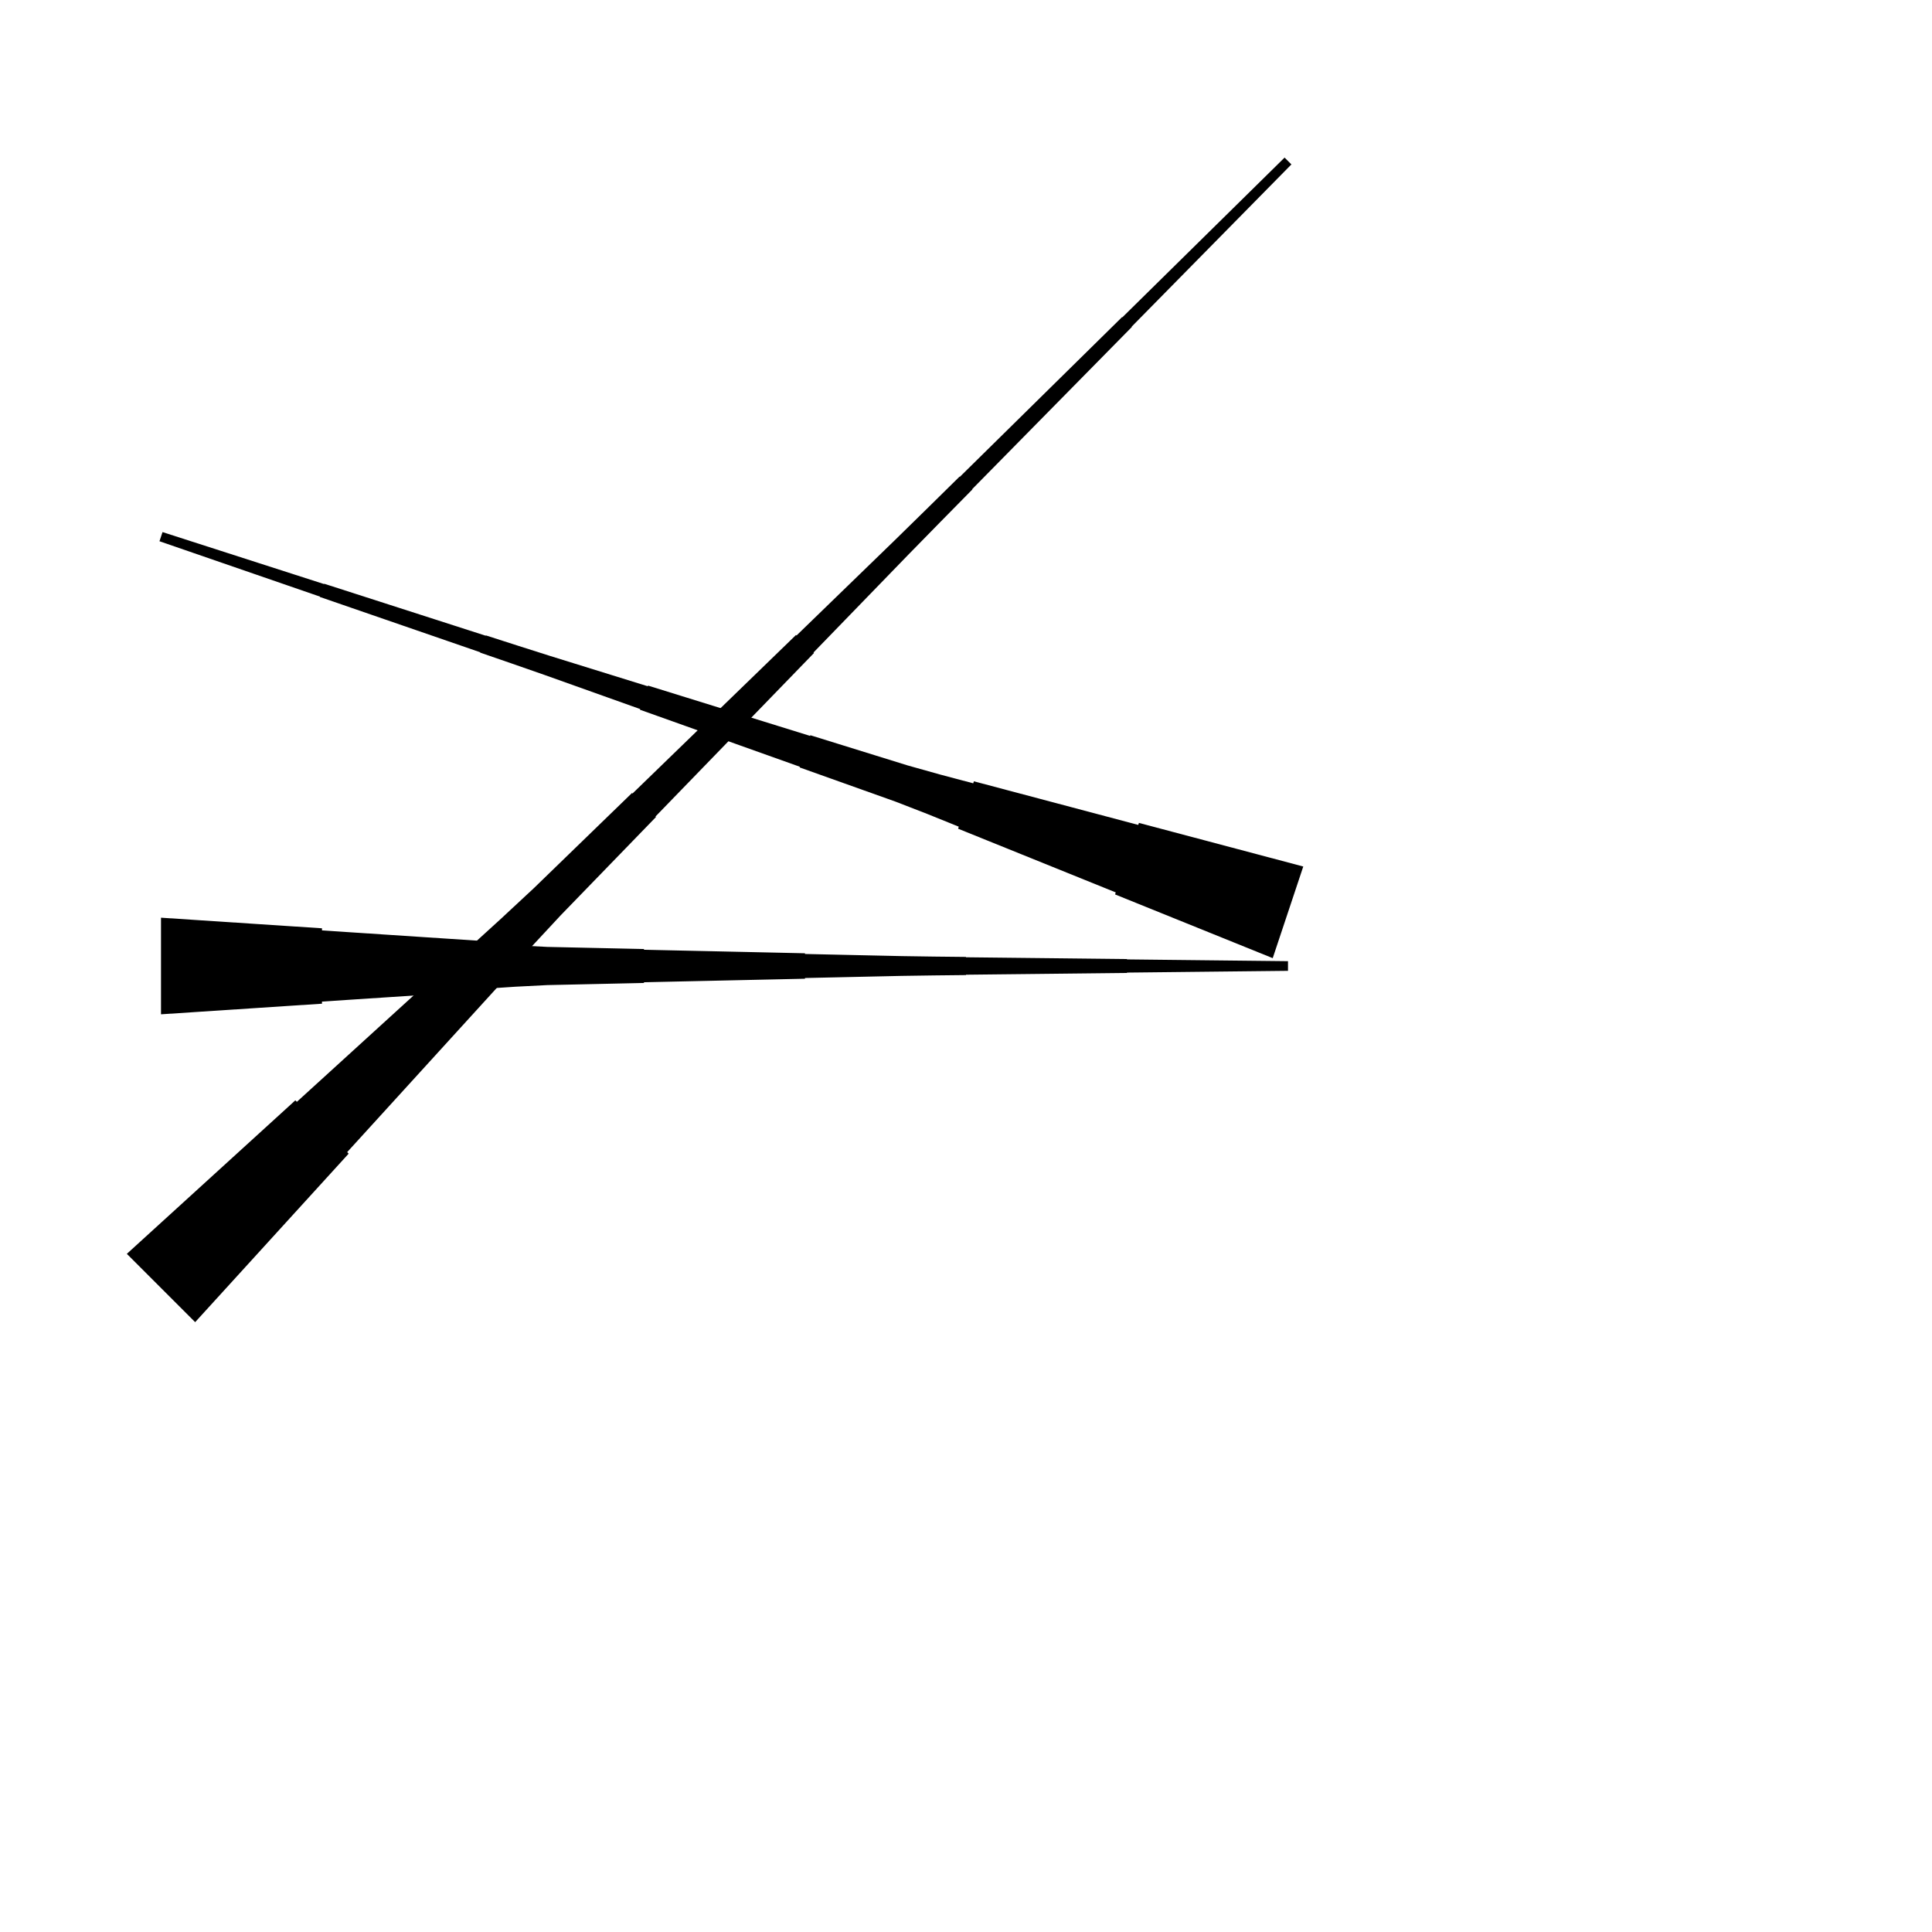 <?xml version="1.0" encoding="UTF-8"?>
<!-- Flat -->
<svg version="1.1" xmlns="http://www.w3.org/2000/svg" xmlns:xlink="http://www.w3.org/1999/xlink" width="283.465pt" height="283.465pt" viewBox="0 0 283.465 283.465">
<title>Untitled</title>
<polygon points="186.735 140.581 182.109 138.711 177.483 136.841 172.857 134.971 168.231 133.101 163.605 131.231 163.704 130.936 159.078 129.066 154.452 127.196 149.826 125.326 145.2 123.457 140.573 121.587 140.672 121.291 136.046 119.421 131.398 117.617 126.706 115.944 122.015 114.271 117.323 112.597 117.356 112.499 112.664 110.826 107.973 109.153 103.281 107.48 98.59 105.806 93.898 104.133 93.931 104.035 89.239 102.362 84.547 100.688 79.856 99.015 75.153 97.375 70.445 95.751 70.462 95.702 65.754 94.078 61.046 92.454 56.338 90.83 51.63 89.206 46.922 87.582 46.938 87.532 42.23 85.908 37.522 84.284 32.814 82.66 28.106 81.036 23.398 79.412 23.846 78.068 28.587 79.594 33.328 81.119 38.069 82.645 42.809 84.17 47.55 85.696 47.567 85.647 52.307 87.172 57.048 88.698 61.789 90.224 66.53 91.749 71.271 93.275 71.287 93.226 76.028 94.751 80.774 96.26 85.531 97.737 90.288 99.213 95.046 100.69 95.079 100.591 99.836 102.068 104.593 103.544 109.35 105.02 114.107 106.497 118.865 107.973 118.897 107.875 123.654 109.351 128.412 110.828 133.169 112.304 137.97 113.65 142.793 114.929 142.891 114.634 147.714 115.914 152.537 117.193 157.359 118.473 162.182 119.753 167.005 121.032 167.103 120.737 171.926 122.017 176.749 123.296 181.572 124.576 186.395 125.856 191.217 127.135" fill="rgba(0,0,0,1)" />
<polygon points="18.611 183.965 23.555 179.461 28.5 174.957 33.444 170.452 38.389 165.948 43.333 161.443 43.553 161.663 48.498 157.159 53.442 152.655 58.386 148.15 63.331 143.646 68.275 139.141 68.495 139.361 73.439 134.857 78.335 130.304 83.133 125.652 87.93 121.001 92.728 116.35 92.802 116.424 97.599 111.772 102.397 107.121 107.195 102.47 111.993 97.819 116.79 93.168 116.864 93.242 121.661 88.591 126.459 83.939 131.257 79.288 136.03 74.613 140.791 69.925 140.828 69.962 145.589 65.274 150.35 60.586 155.111 55.898 159.872 51.211 164.633 46.523 164.67 46.56 169.431 41.872 174.192 37.184 178.953 32.496 183.714 27.809 188.475 23.121 189.477 24.123 184.79 28.884 180.102 33.645 175.414 38.406 170.726 43.167 166.039 47.928 166.075 47.965 161.388 52.726 156.7 57.487 152.012 62.248 147.325 67.01 142.637 71.771 142.673 71.807 137.986 76.568 133.31 81.342 128.659 86.139 124.008 90.937 119.357 95.735 119.43 95.808 114.779 100.606 110.128 105.404 105.477 110.201 100.826 114.999 96.175 119.797 96.248 119.87 91.597 124.668 86.946 129.466 82.295 134.263 77.742 139.159 73.237 144.103 73.457 144.323 68.953 149.268 64.448 154.212 59.944 159.156 55.44 164.101 50.935 169.045 51.155 169.265 46.651 174.21 42.146 179.154 37.642 184.099 33.138 189.043 28.633 193.987" fill="rgba(0,0,0,1)" />
<polygon points="23.622 134.646 28.346 134.957 33.071 135.268 37.795 135.579 42.52 135.89 47.244 136.201 47.244 136.512 51.968 136.823 56.693 137.135 61.417 137.446 66.142 137.757 70.866 138.068 70.866 138.379 75.591 138.69 80.315 138.932 85.039 139.036 89.764 139.14 94.488 139.243 94.488 139.347 99.213 139.451 103.937 139.554 108.661 139.658 113.386 139.762 118.11 139.866 118.11 139.969 122.835 140.073 127.559 140.177 132.284 140.28 137.008 140.35 141.732 140.401 141.732 140.453 146.457 140.505 151.181 140.557 155.905 140.609 160.63 140.661 165.354 140.713 165.354 140.764 170.079 140.816 174.803 140.868 179.528 140.92 184.252 140.972 188.976 141.024 188.976 142.441 184.252 142.493 179.528 142.545 174.803 142.596 170.079 142.648 165.354 142.7 165.354 142.752 160.63 142.804 155.905 142.856 151.181 142.908 146.457 142.959 141.732 143.011 141.732 143.063 137.008 143.115 132.284 143.184 127.559 143.288 122.835 143.392 118.11 143.495 118.11 143.599 113.386 143.703 108.661 143.806 103.937 143.91 99.213 144.014 94.488 144.118 94.488 144.221 89.764 144.325 85.039 144.429 80.315 144.532 75.591 144.774 70.866 145.085 70.866 145.397 66.142 145.708 61.417 146.019 56.693 146.33 51.968 146.641 47.244 146.952 47.244 147.263 42.52 147.574 37.795 147.886 33.071 148.197 28.346 148.508 23.622 148.819" fill="rgba(0,0,0,1)" />
</svg>